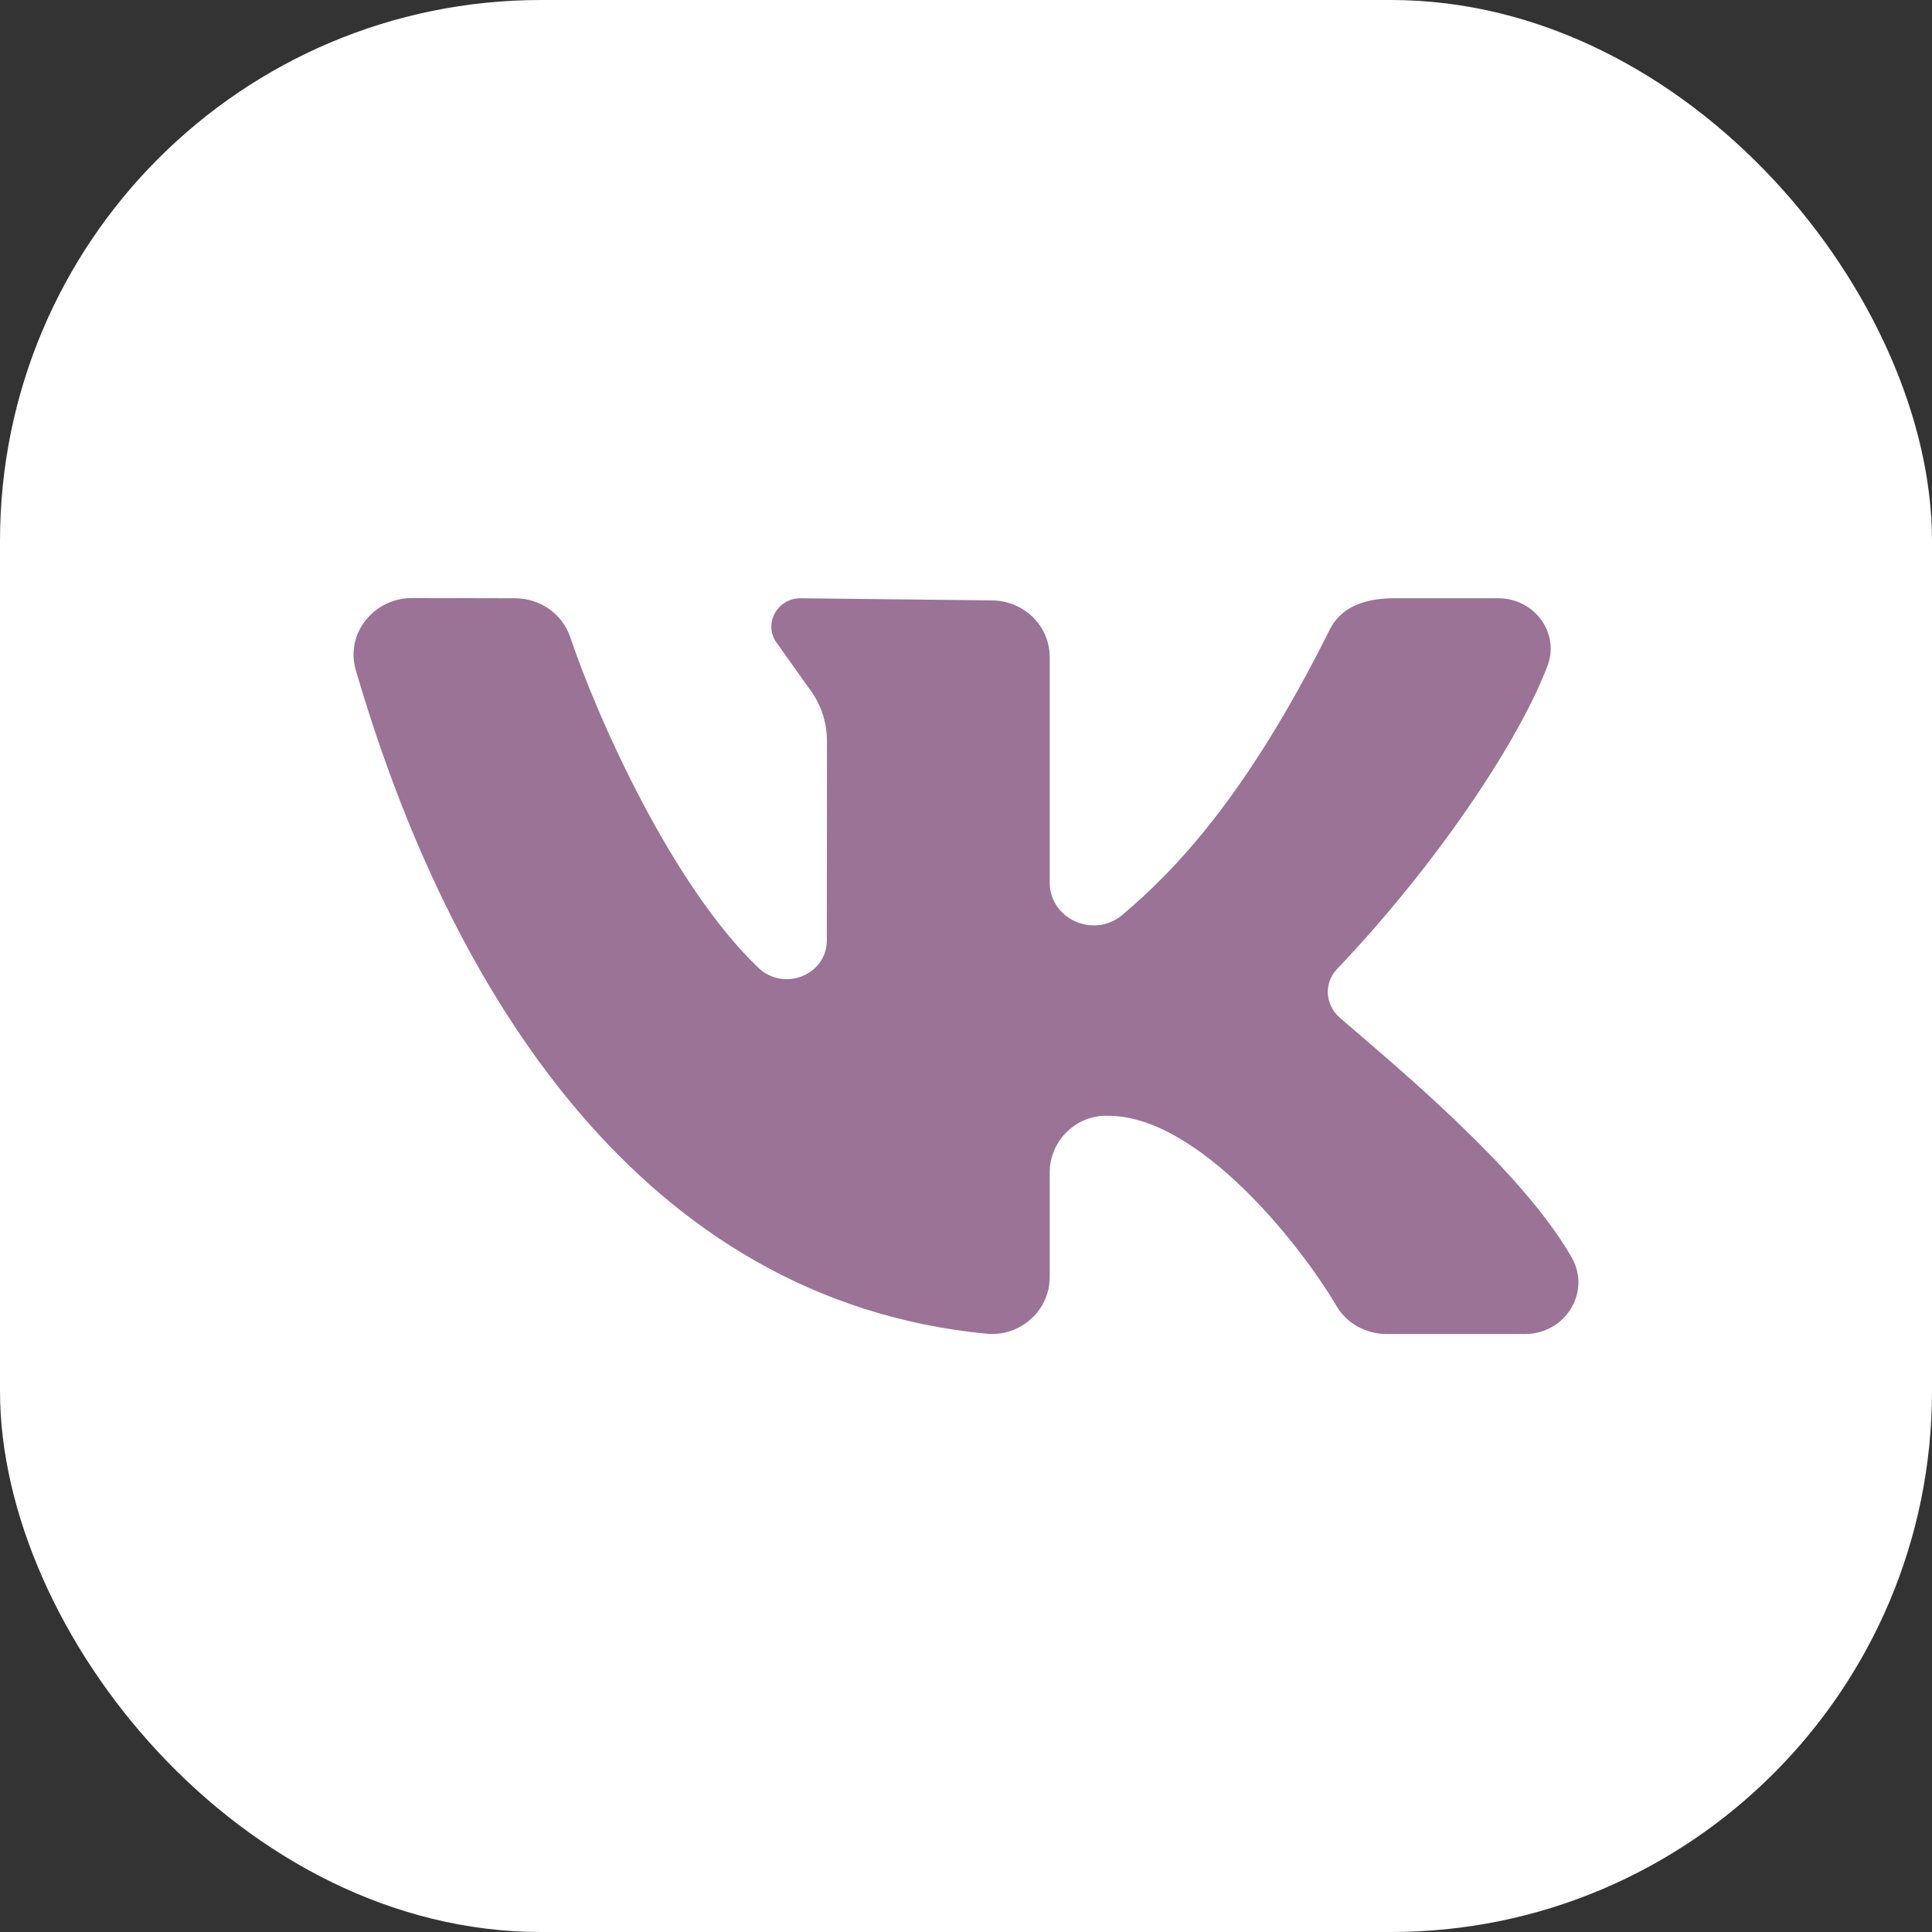 <svg width="50" height="50" viewBox="0 0 50 50" fill="none" xmlns="http://www.w3.org/2000/svg">
<rect x="0" y="0" width="50" height="50" fill="#333333" stroke="none"/>
<rect width="50" height="50" rx="14" fill="white"/>
<path d="M40.679 32.55C39.384 30.27 36.049 27.529 34.673 26.337C34.296 26.01 34.255 25.445 34.598 25.084C37.226 22.321 39.327 19.145 40.051 17.226C40.37 16.378 39.709 15.483 38.778 15.483H36.075C35.183 15.483 34.662 15.796 34.413 16.295C32.23 20.675 30.356 22.57 29.045 23.678C28.311 24.299 27.166 23.785 27.166 22.84C27.166 21.021 27.166 18.669 27.166 17.001C27.166 16.192 26.491 15.538 25.657 15.538L20.718 15.483C20.096 15.483 19.741 16.172 20.114 16.655L20.929 17.801C21.236 18.198 21.402 18.681 21.402 19.177L21.398 24.337C21.398 25.235 20.286 25.674 19.626 25.045C17.393 22.916 15.456 18.57 14.759 16.492C14.557 15.89 13.982 15.484 13.329 15.483L10.665 15.477C9.666 15.477 8.935 16.404 9.207 17.338C11.641 25.699 16.634 33.654 25.533 34.517C26.41 34.601 27.166 33.91 27.166 33.055V30.342C27.166 29.564 27.79 28.896 28.591 28.876C28.619 28.876 28.647 28.876 28.675 28.876C31.029 28.876 33.665 32.229 34.587 33.797C34.852 34.249 35.348 34.524 35.884 34.524H39.466C40.512 34.524 41.182 33.438 40.679 32.55Z" fill="#9B7396"/>
</svg>
